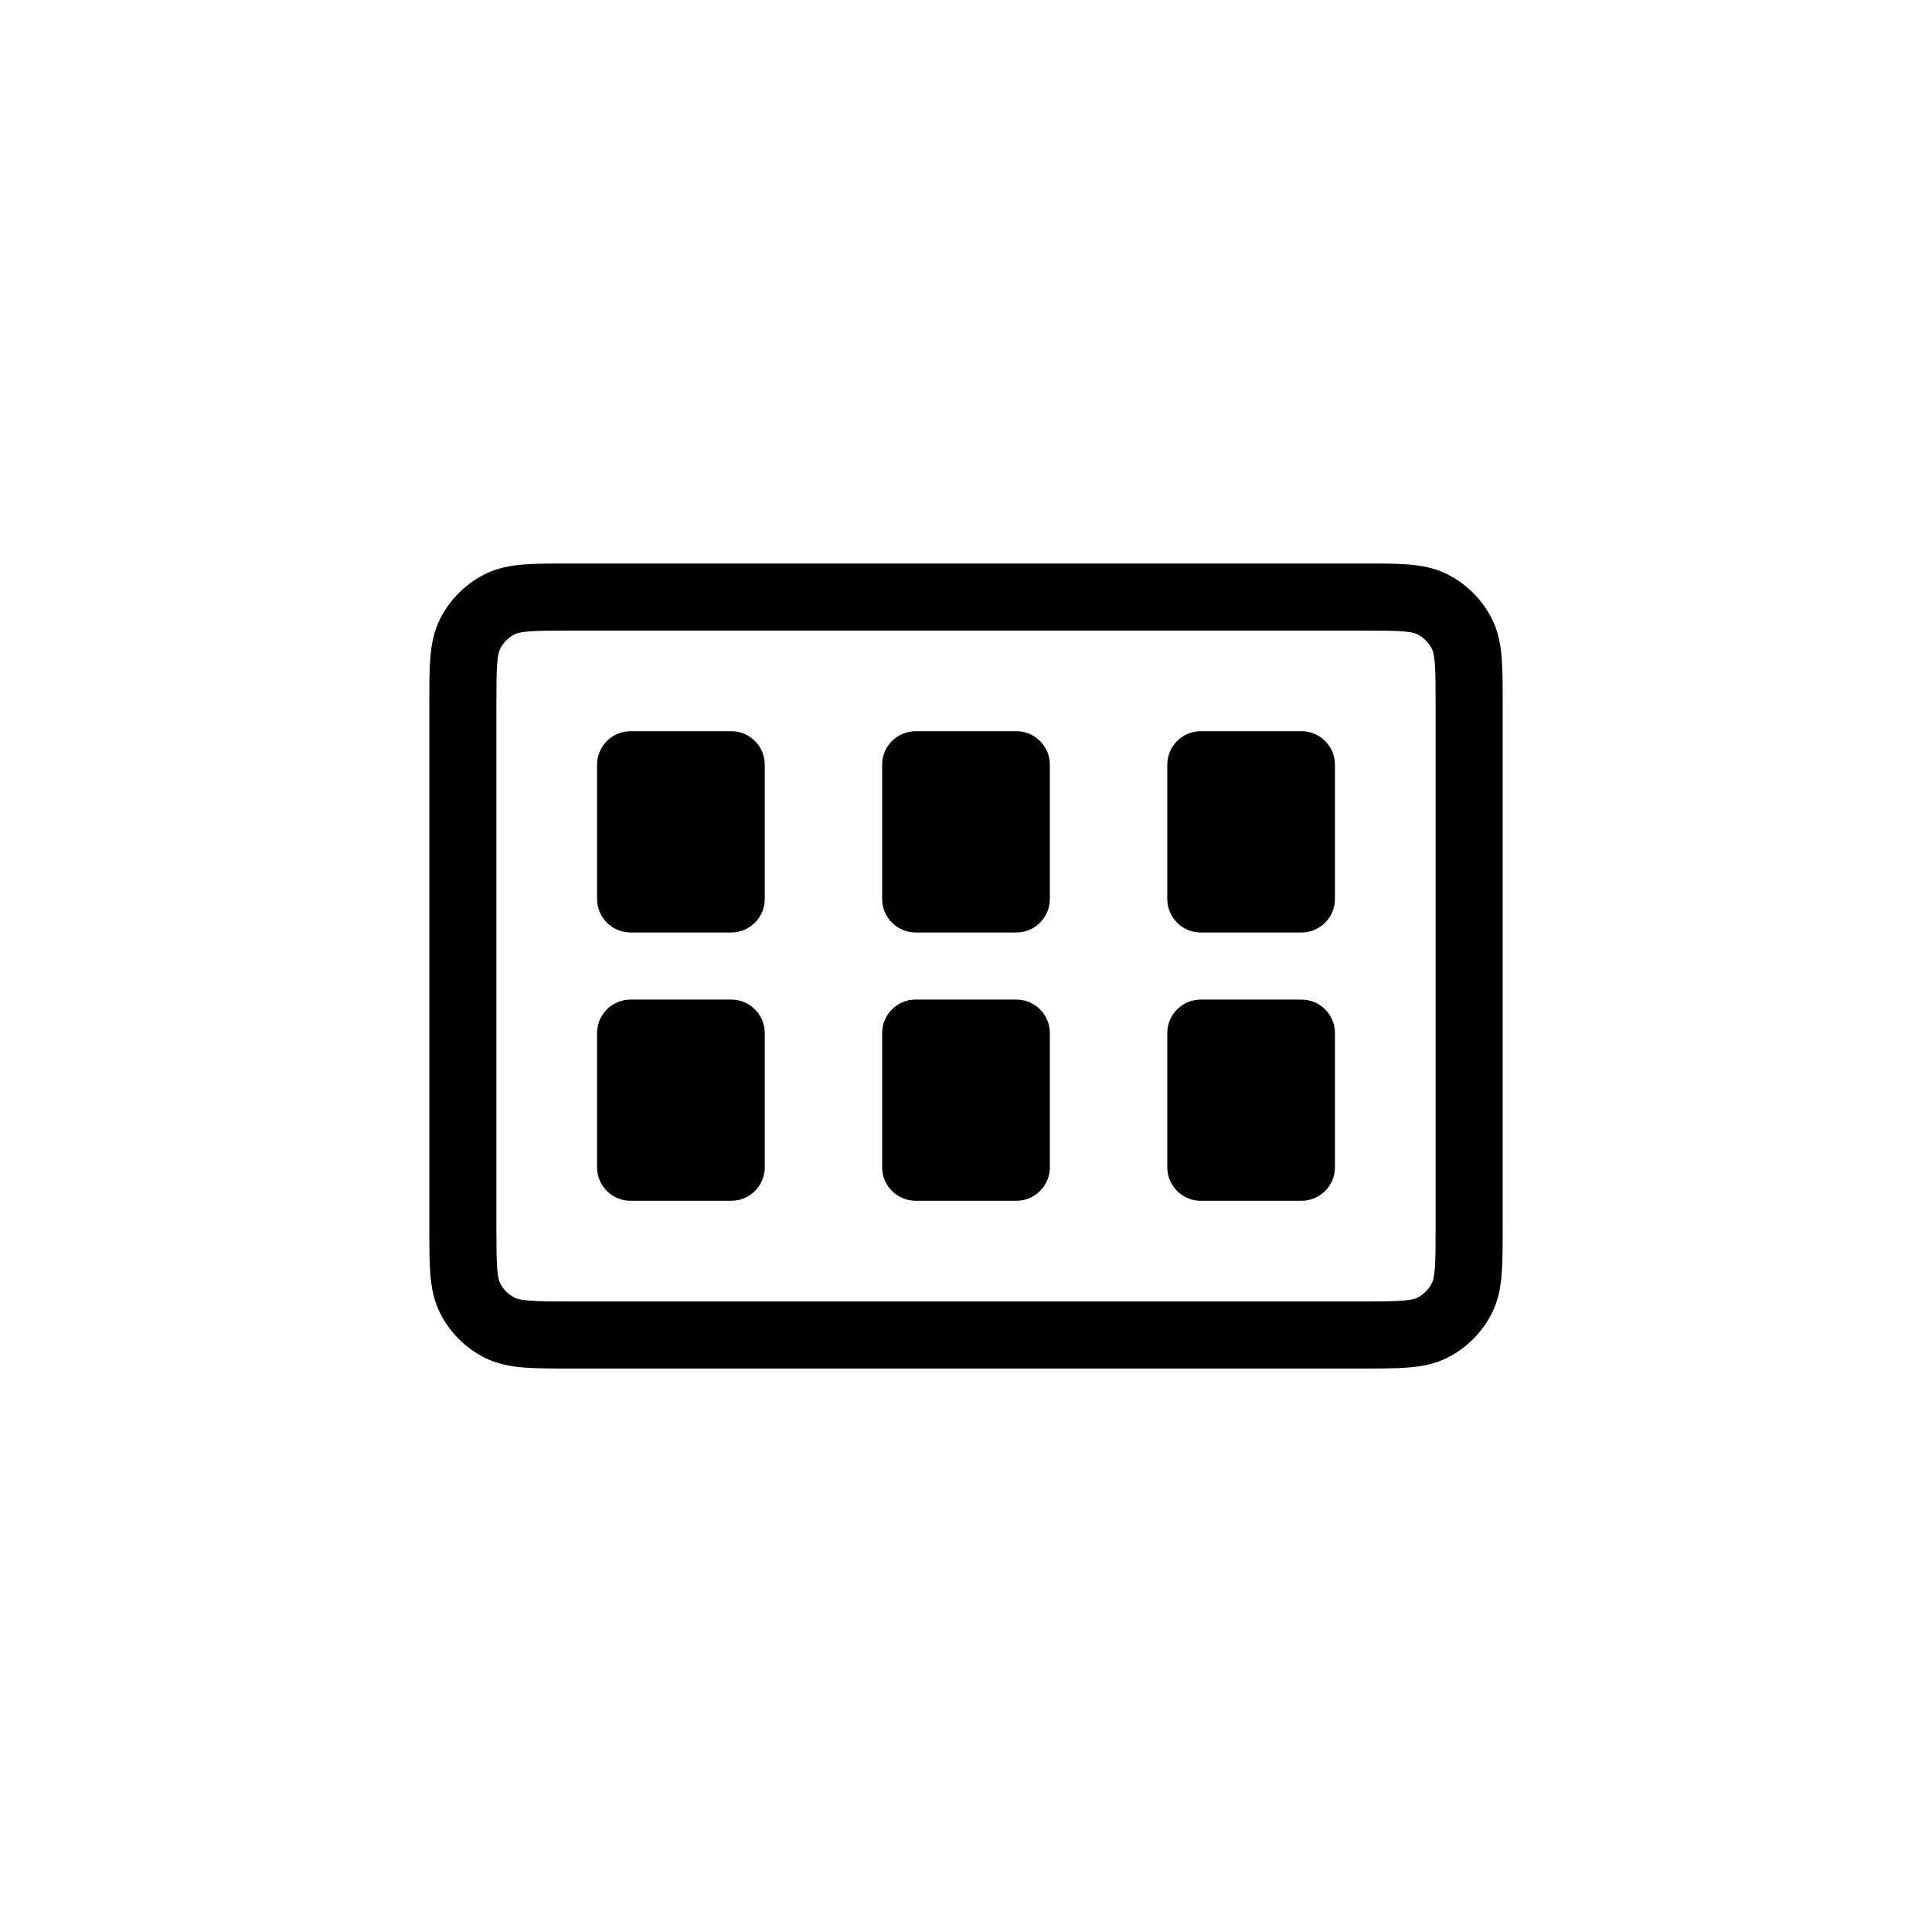 <?xml version="1.0"?>
	<svg xmlns="http://www.w3.org/2000/svg" 
		width="32" 
		height="32" 
		viewbox="0 0 32 32" 
		code="82489" 
		 transform=""
		><path d="M9.423 9.334H22.577C22.87 9.333 23.123 9.333 23.331 9.35 23.55 9.368 23.769 9.408 23.979 9.515 24.293 9.675 24.548 9.93 24.707 10.243 24.815 10.454 24.854 10.672 24.872 10.892 24.889 11.1 24.889 11.352 24.889 11.645V20.355C24.889 20.648 24.889 20.9 24.872 21.108 24.854 21.328 24.815 21.547 24.707 21.757 24.548 22.07 24.293 22.325 23.979 22.485 23.769 22.592 23.55 22.632 23.331 22.65 23.123 22.667 22.87 22.667 22.577 22.667H9.423C9.13 22.667 8.878 22.667 8.67 22.65 8.45 22.632 8.232 22.592 8.021 22.485 7.708 22.325 7.453 22.07 7.293 21.757 7.186 21.547 7.146 21.328 7.128 21.108 7.111 20.9 7.111 20.648 7.111 20.355V11.645C7.111 11.353 7.111 11.1 7.128 10.892 7.146 10.672 7.186 10.454 7.293 10.243 7.453 9.93 7.708 9.675 8.021 9.515 8.232 9.408 8.45 9.368 8.67 9.35 8.878 9.333 9.13 9.333 9.423 9.334ZM8.76 10.458C8.609 10.47 8.553 10.491 8.526 10.505 8.421 10.558 8.336 10.643 8.283 10.748 8.269 10.775 8.248 10.831 8.236 10.982 8.223 11.14 8.222 11.347 8.222 11.667V20.334C8.222 20.654 8.223 20.861 8.236 21.018 8.248 21.169 8.269 21.225 8.283 21.252 8.336 21.357 8.421 21.442 8.526 21.495 8.553 21.509 8.609 21.53 8.76 21.542 8.918 21.555 9.124 21.556 9.445 21.556H22.556C22.876 21.556 23.083 21.555 23.24 21.542 23.391 21.53 23.447 21.509 23.475 21.495 23.579 21.442 23.664 21.357 23.717 21.252 23.731 21.225 23.752 21.169 23.765 21.018 23.778 20.861 23.778 20.654 23.778 20.334V11.667C23.778 11.347 23.778 11.14 23.765 10.982 23.752 10.831 23.731 10.775 23.717 10.748 23.664 10.643 23.579 10.558 23.475 10.505 23.447 10.491 23.391 10.47 23.24 10.458 23.083 10.445 22.876 10.445 22.556 10.445H9.445C9.124 10.445 8.918 10.445 8.76 10.458ZM9.889 12.667C9.889 12.36 10.138 12.111 10.445 12.111H12.111C12.418 12.111 12.667 12.36 12.667 12.667V14.889C12.667 15.196 12.418 15.445 12.111 15.445H10.445C10.138 15.445 9.889 15.196 9.889 14.889V12.667ZM10.445 16.556C10.138 16.556 9.889 16.804 9.889 17.111V19.334C9.889 19.64 10.138 19.889 10.445 19.889H12.111C12.418 19.889 12.667 19.64 12.667 19.334V17.111C12.667 16.804 12.418 16.556 12.111 16.556H10.445ZM14.611 12.667C14.611 12.36 14.86 12.111 15.167 12.111H16.834C17.14 12.111 17.389 12.36 17.389 12.667V14.889C17.389 15.196 17.14 15.445 16.834 15.445H15.167C14.86 15.445 14.611 15.196 14.611 14.889V12.667ZM15.167 16.556C14.86 16.556 14.611 16.804 14.611 17.111V19.334C14.611 19.64 14.86 19.889 15.167 19.889H16.834C17.14 19.889 17.389 19.64 17.389 19.334V17.111C17.389 16.804 17.14 16.556 16.834 16.556H15.167ZM19.334 12.667C19.334 12.36 19.582 12.111 19.889 12.111H21.556C21.863 12.111 22.111 12.36 22.111 12.667V14.889C22.111 15.196 21.863 15.445 21.556 15.445H19.889C19.582 15.445 19.334 15.196 19.334 14.889V12.667ZM19.889 16.556C19.582 16.556 19.334 16.804 19.334 17.111V19.334C19.334 19.64 19.582 19.889 19.889 19.889H21.556C21.863 19.889 22.111 19.64 22.111 19.334V17.111C22.111 16.804 21.863 16.556 21.556 16.556H19.889Z"/>
	</svg>
	